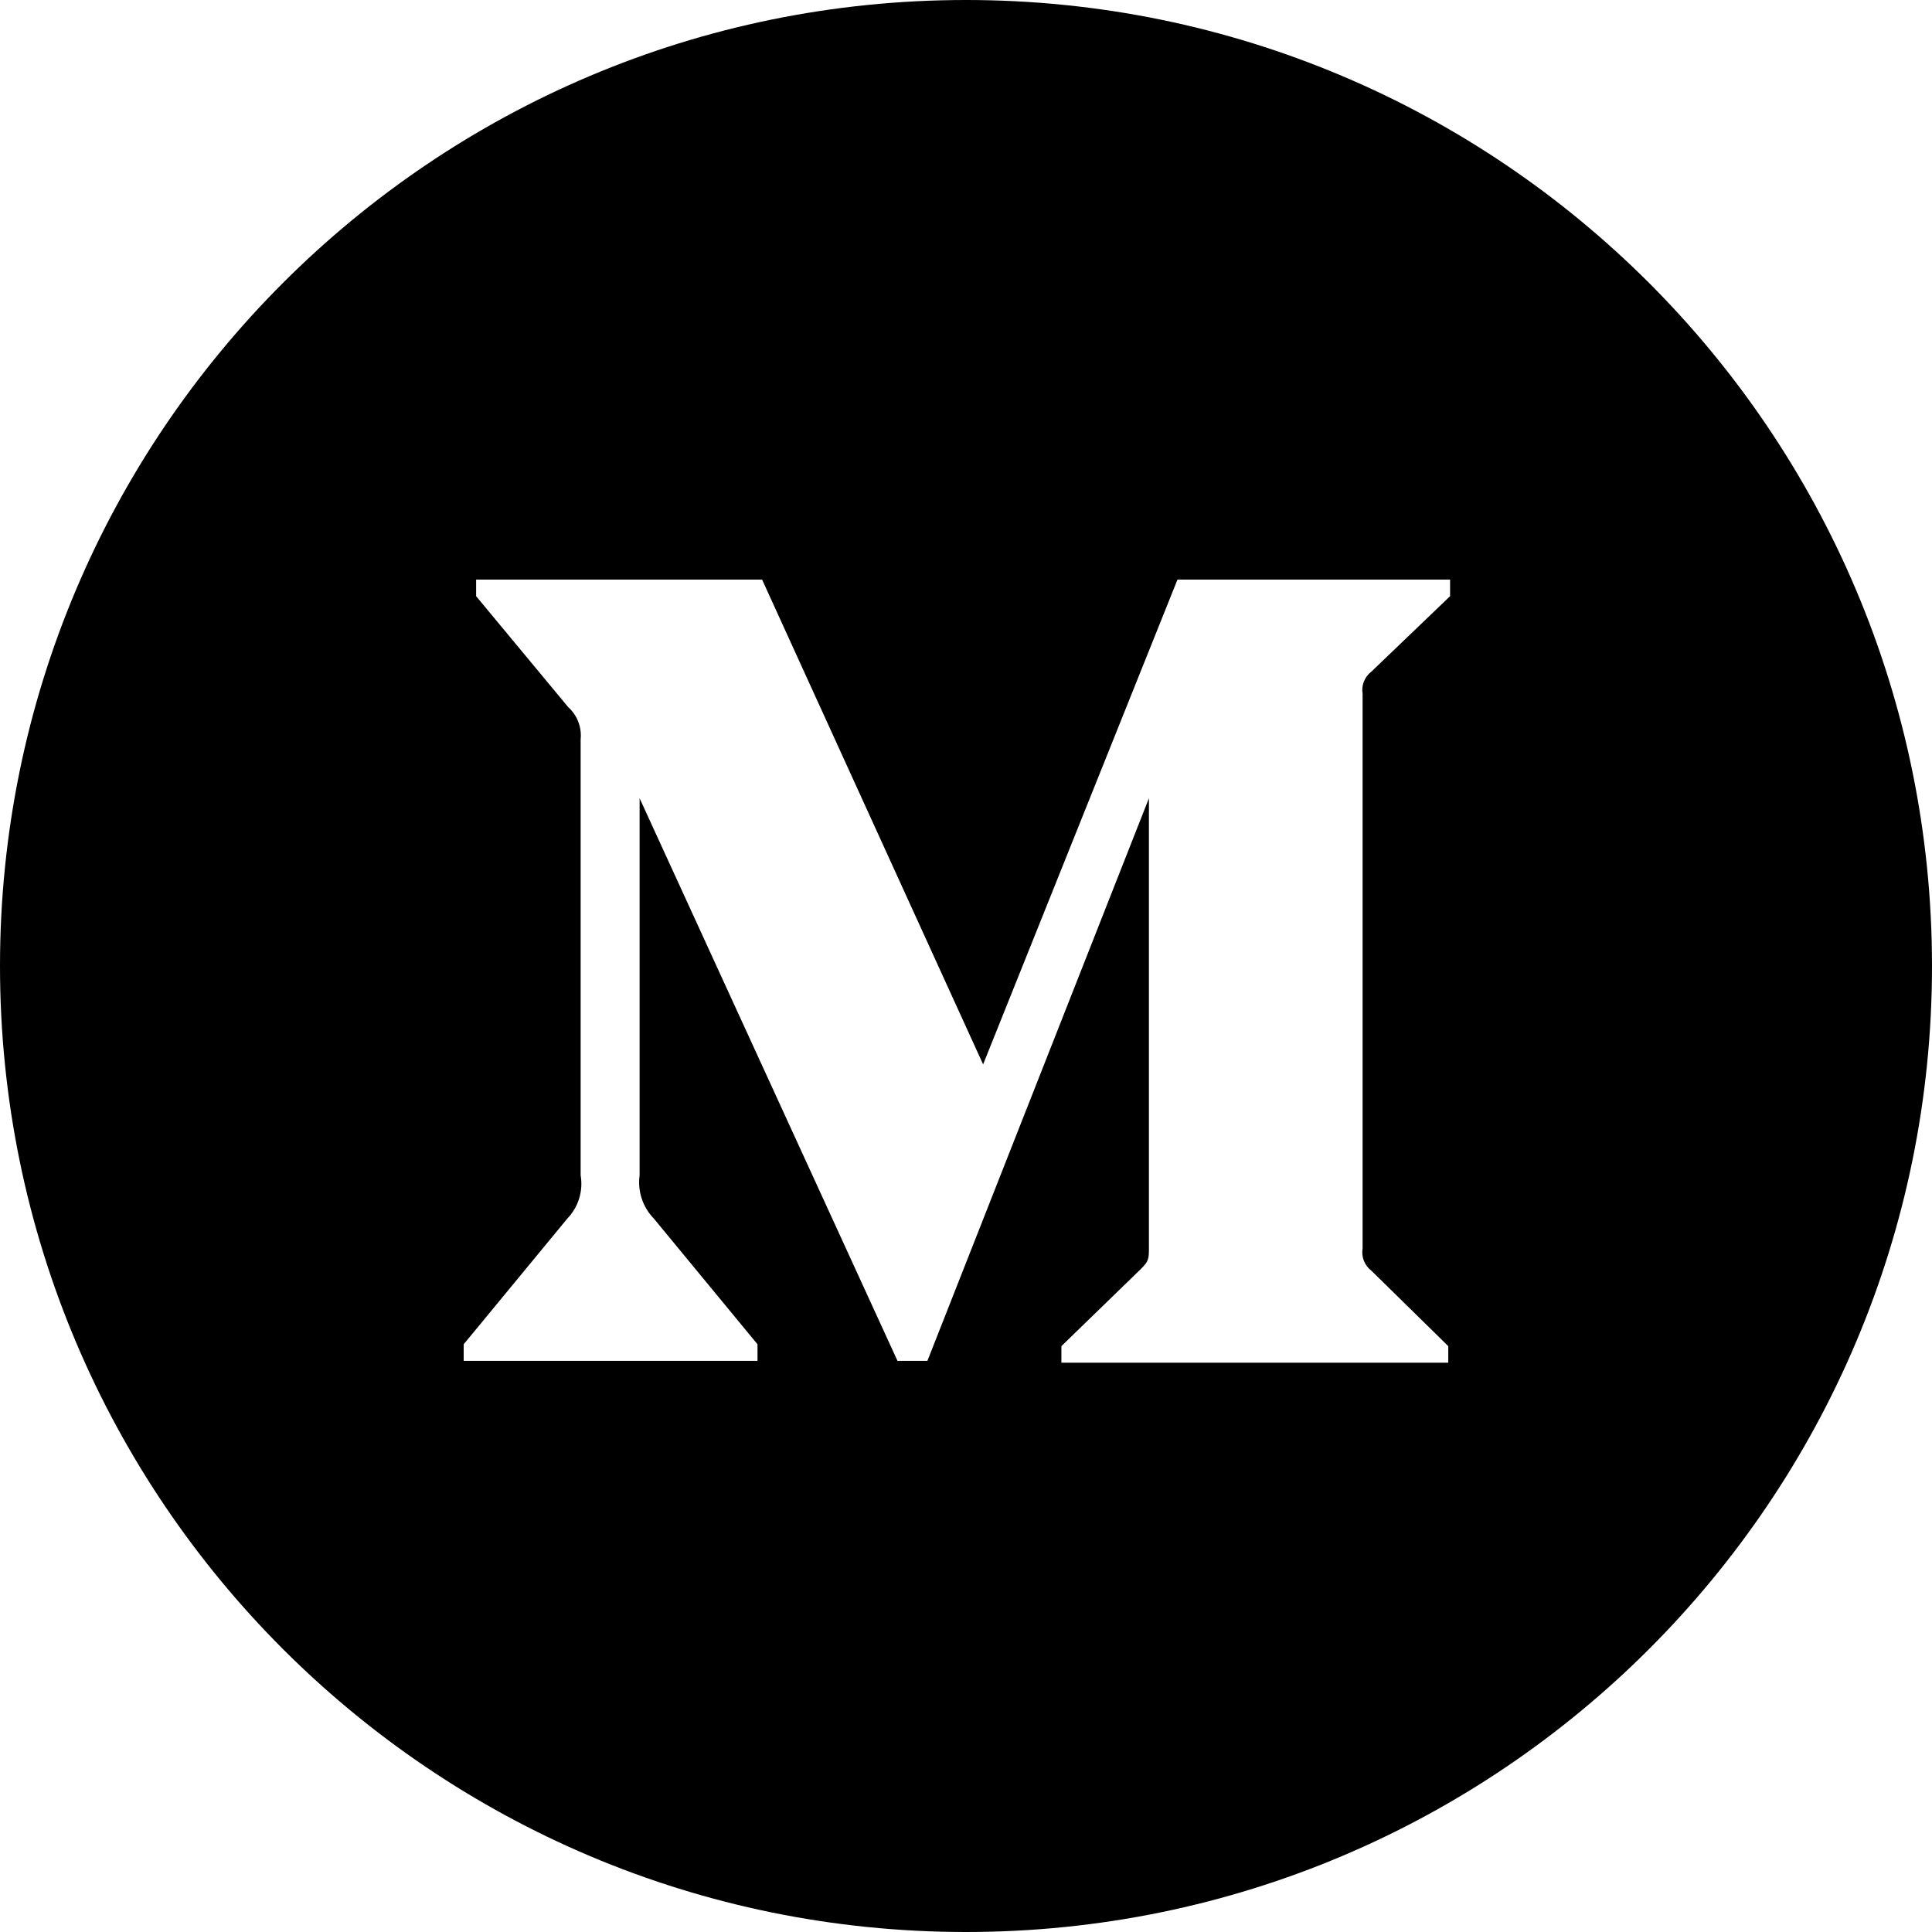 <svg xmlns="http://www.w3.org/2000/svg" xmlns:xlink="http://www.w3.org/1999/xlink" width="50px" height="50px" viewBox="0 0 50 50" version="1.1">
    <g stroke="none" stroke-width="1" fill="none" fill-rule="evenodd" transform="translate(-528, -7048)">
        <g transform="translate(0, 6539)" fill="#000">
            <g transform="translate(192, 446)">
                <g transform="translate(0, 63)">
                    <g transform="translate(172, 0)">
                        <g transform="translate(164, 0)">
                            <path d="M25,50 C11.193,50 0,38.807 0,25 C0,11.193 11.193,0 25,0 C38.807,0 50,11.193 50,25 C50,38.807 38.807,50 25,50 Z M15.027,19.134 L15.027,30.417 C15.097,30.824 14.968,31.24 14.682,31.537 L12,34.79 L12,35.219 L19.604,35.219 L19.604,34.79 L16.922,31.537 C16.633,31.241 16.497,30.828 16.553,30.417 L16.553,20.659 L23.227,35.219 L24.001,35.219 L29.734,20.659 L29.734,32.264 C29.734,32.574 29.734,32.634 29.531,32.836 L27.469,34.838 L27.469,35.267 L37.481,35.267 L37.481,34.838 L35.49,32.884 C35.315,32.75 35.227,32.53 35.264,32.312 L35.264,17.955 C35.227,17.737 35.315,17.517 35.49,17.383 L37.528,15.429 L37.528,15 L30.473,15 L25.443,27.546 L19.723,15 L12.322,15 L12.322,15.429 L14.705,18.3 C14.939,18.511 15.059,18.821 15.027,19.134 Z"/>
                        </g>
                    </g>
                </g>
            </g>
        </g>
    </g>
</svg>